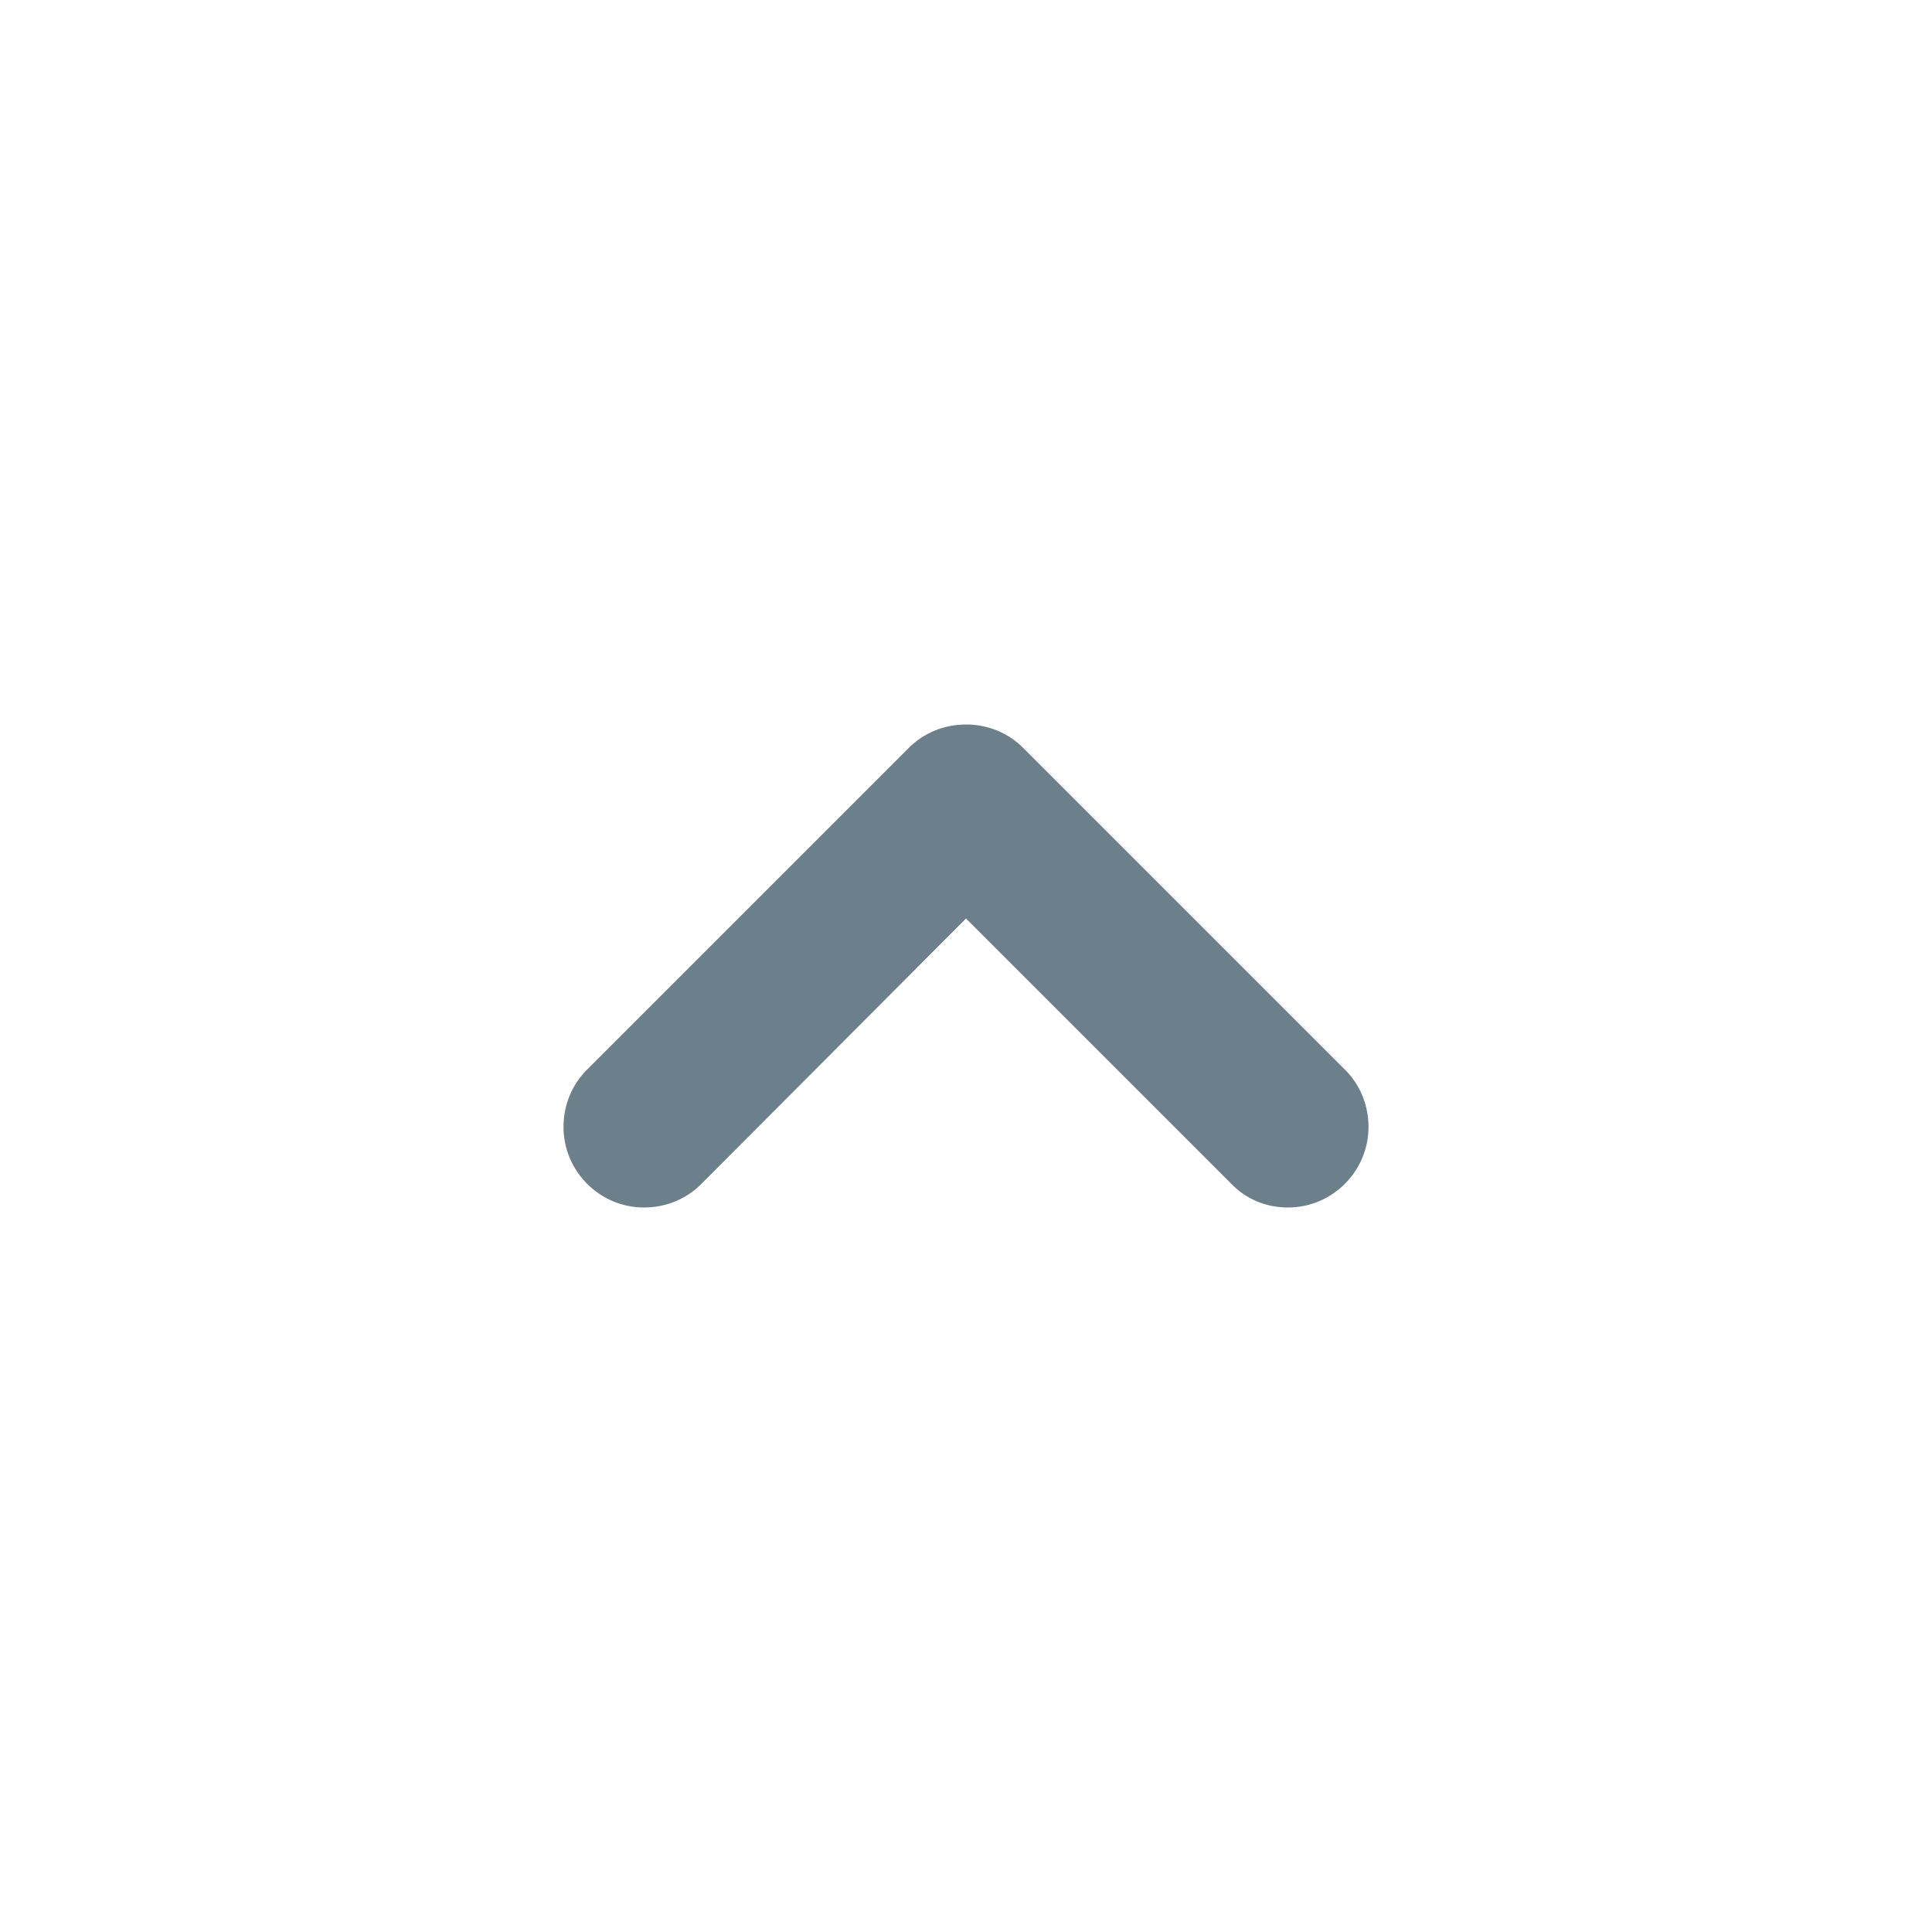 <svg width="24" height="24" viewBox="0 0 24 24" fill="none" xmlns="http://www.w3.org/2000/svg">
<g id="Icons / Up">
<path id="chevron-up" d="M16.71 13.29L12.71 9.29C12.53 9.11 12.28 9 12 9C11.72 9 11.47 9.11 11.29 9.29L7.29 13.29C7.11 13.47 7 13.72 7 14C7 14.55 7.45 15 8 15C8.28 15 8.53 14.89 8.71 14.71L12 11.41L15.29 14.7C15.47 14.89 15.72 15 16 15C16.55 15 17 14.55 17 14C17 13.72 16.89 13.47 16.71 13.29Z" fill="#6C808B"/>
</g>
</svg>
